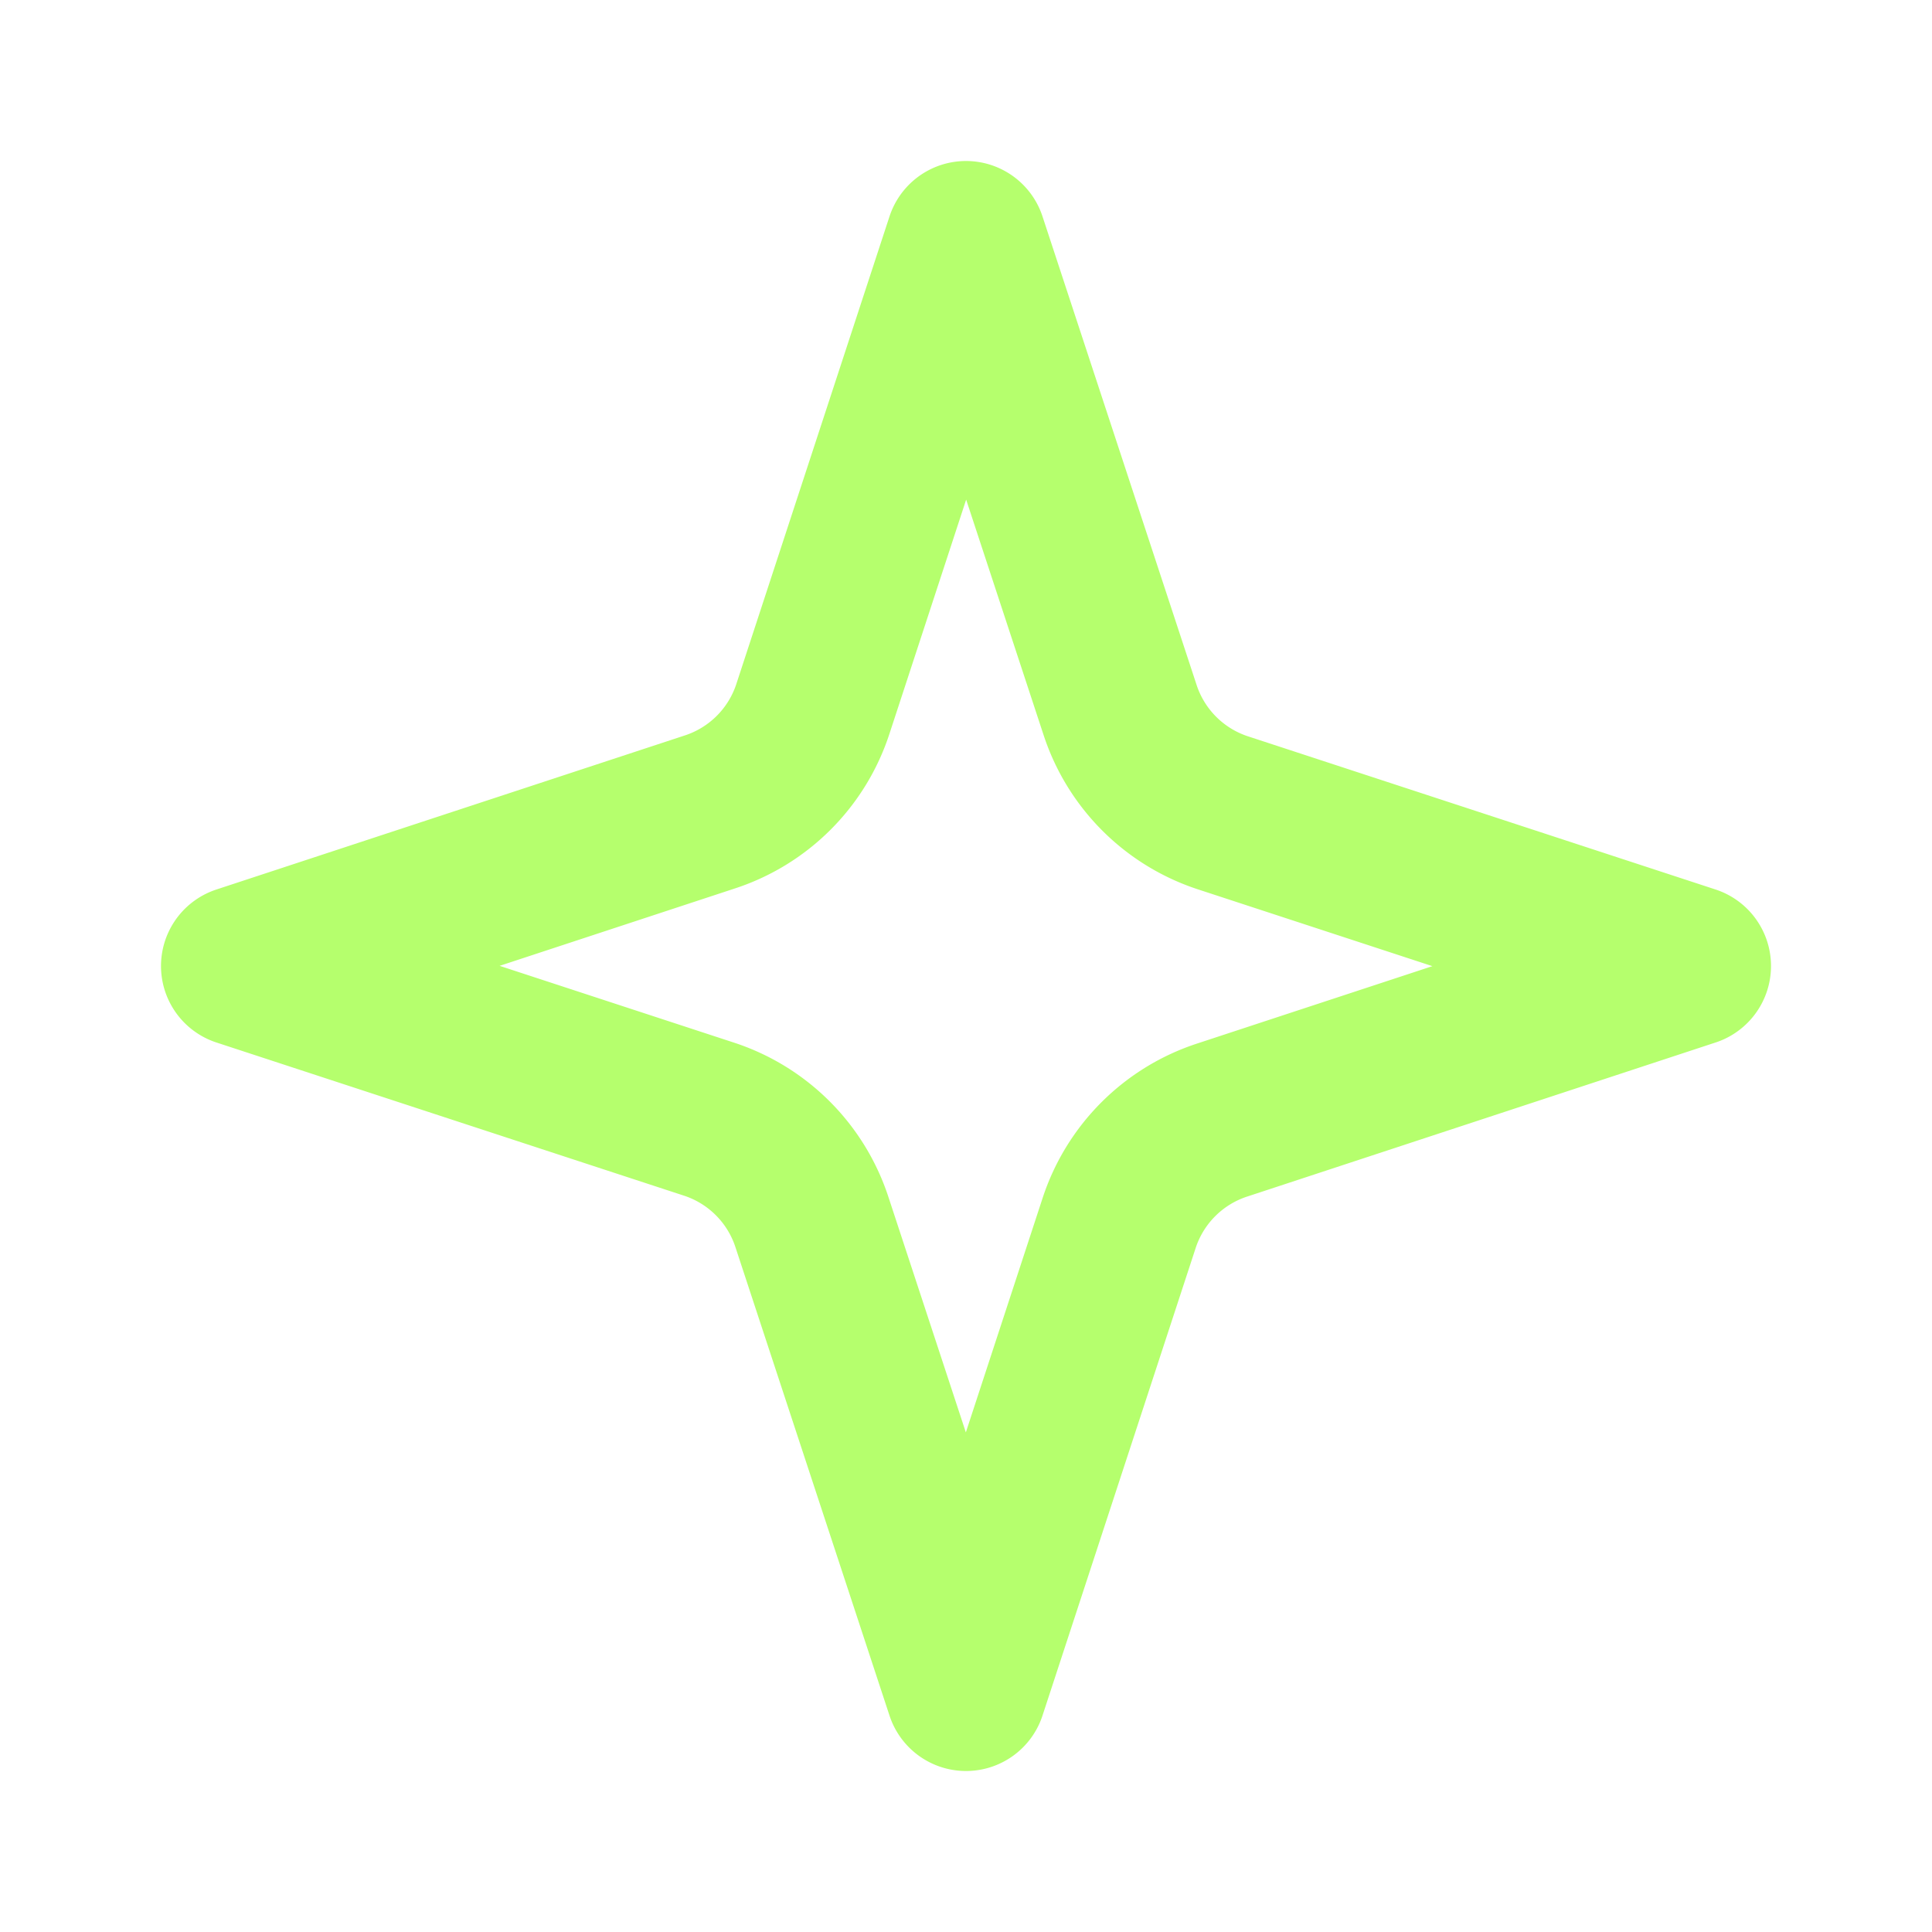 <svg xmlns="http://www.w3.org/2000/svg" width="18" height="18" viewBox="0 0 24 24" fill="none" stroke="#b5ff6d" stroke-width="2" stroke-linecap="round" stroke-linejoin="round" class="lucide lucide-sparkle "><path d="m12 3-1.9 5.8a2 2 0 0 1-1.287 1.288L3 12l5.8 1.9a2 2 0 0 1 1.288 1.287L12 21l1.9-5.8a2 2 0 0 1 1.287-1.288L21 12l-5.8-1.9a2 2 0 0 1-1.288-1.287Z"></path></svg>